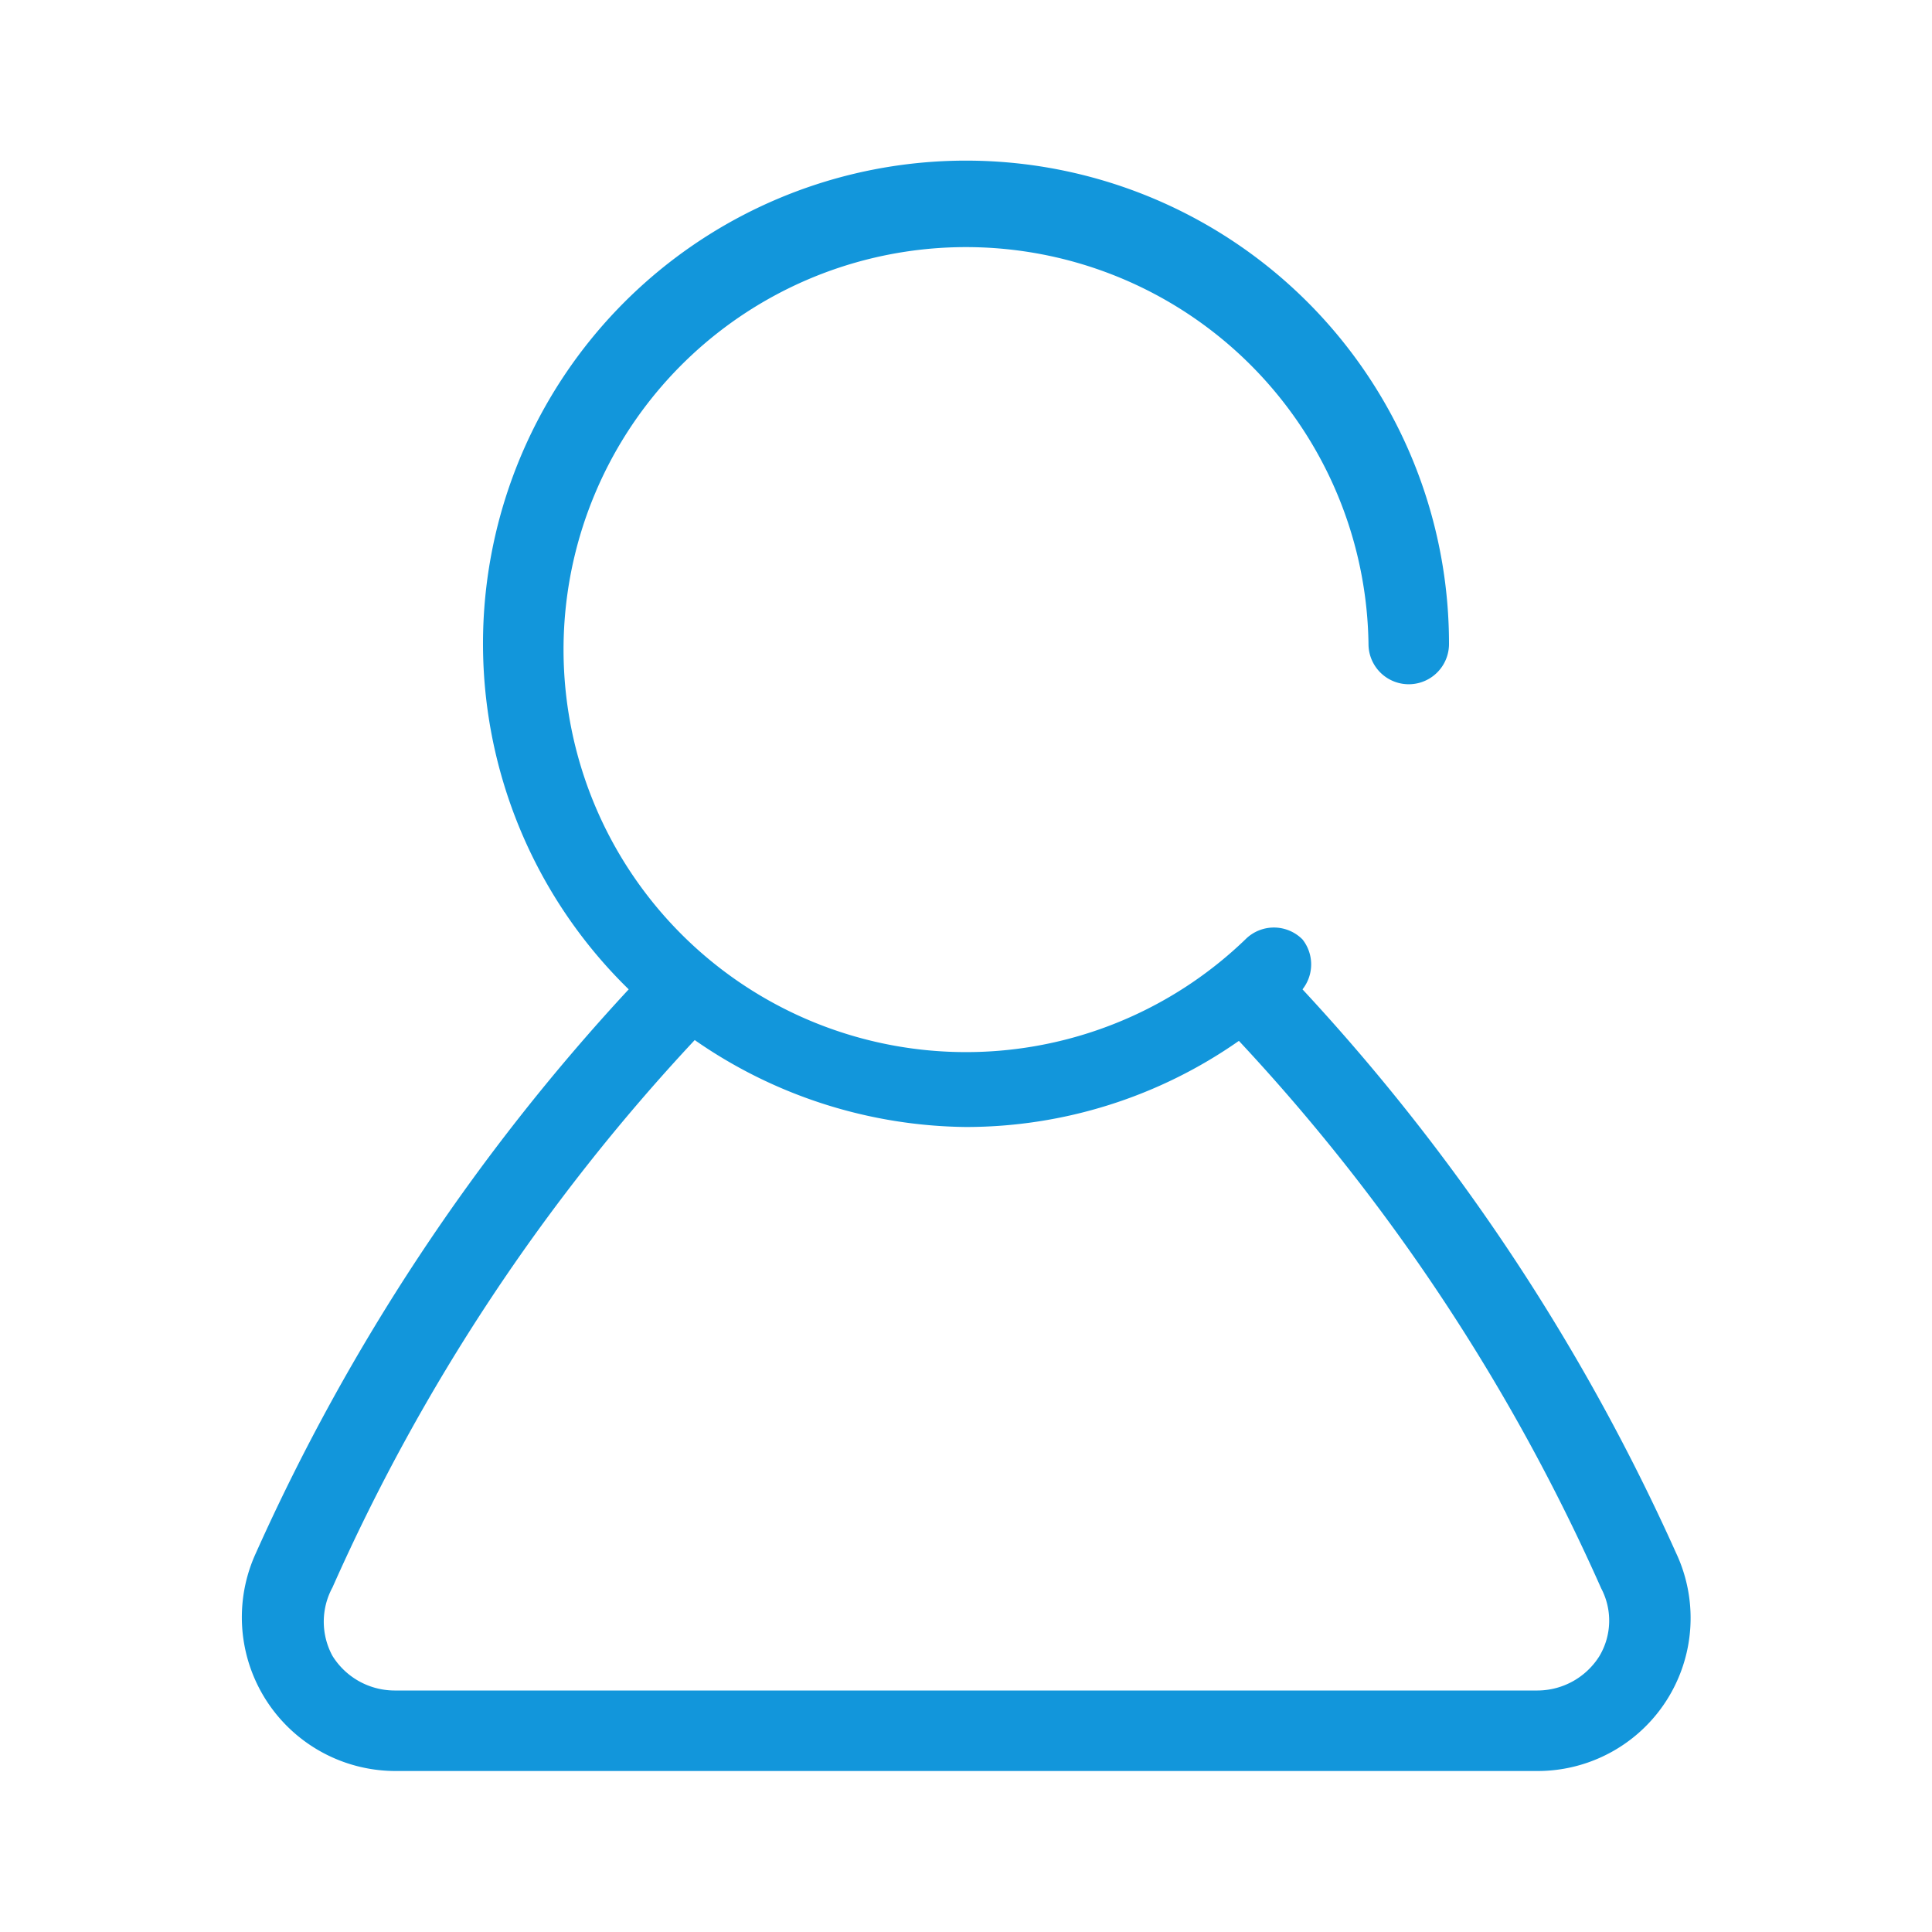 <?xml version="1.0" standalone="no"?><!DOCTYPE svg PUBLIC "-//W3C//DTD SVG 1.1//EN" "http://www.w3.org/Graphics/SVG/1.1/DTD/svg11.dtd"><svg t="1536981818895" class="icon" style="" viewBox="0 0 1024 1024" version="1.1" xmlns="http://www.w3.org/2000/svg" p-id="764" xmlns:xlink="http://www.w3.org/1999/xlink" width="200" height="200"><defs><style type="text/css"></style></defs><path d="M888.32 823.04a1102.08 1102.08 0 0 0-197.973-298.667 21.333 21.333 0 0 0 0-26.453 21.333 21.333 0 0 0-30.293 0A213.333 213.333 0 1 1 725.333 341.333a21.333 21.333 0 0 0 42.667 0 256 256 0 1 0-434.773 183.04 1102.08 1102.08 0 0 0-197.547 298.667A81.493 81.493 0 0 0 209.067 938.667h605.867a81.067 81.067 0 0 0 73.387-115.627z m-40.533 54.613a38.827 38.827 0 0 1-32.853 18.347H209.067a38.827 38.827 0 0 1-32.853-18.347 37.973 37.973 0 0 1 0-36.267 1047.04 1047.04 0 0 1 192-290.133A256 256 0 0 0 512 597.333a252.16 252.16 0 0 0 144.64-45.653 1047.04 1047.04 0 0 1 192 290.133 36.693 36.693 0 0 1-0.853 35.84z" fill="#1296db" p-id="765"></path></svg>